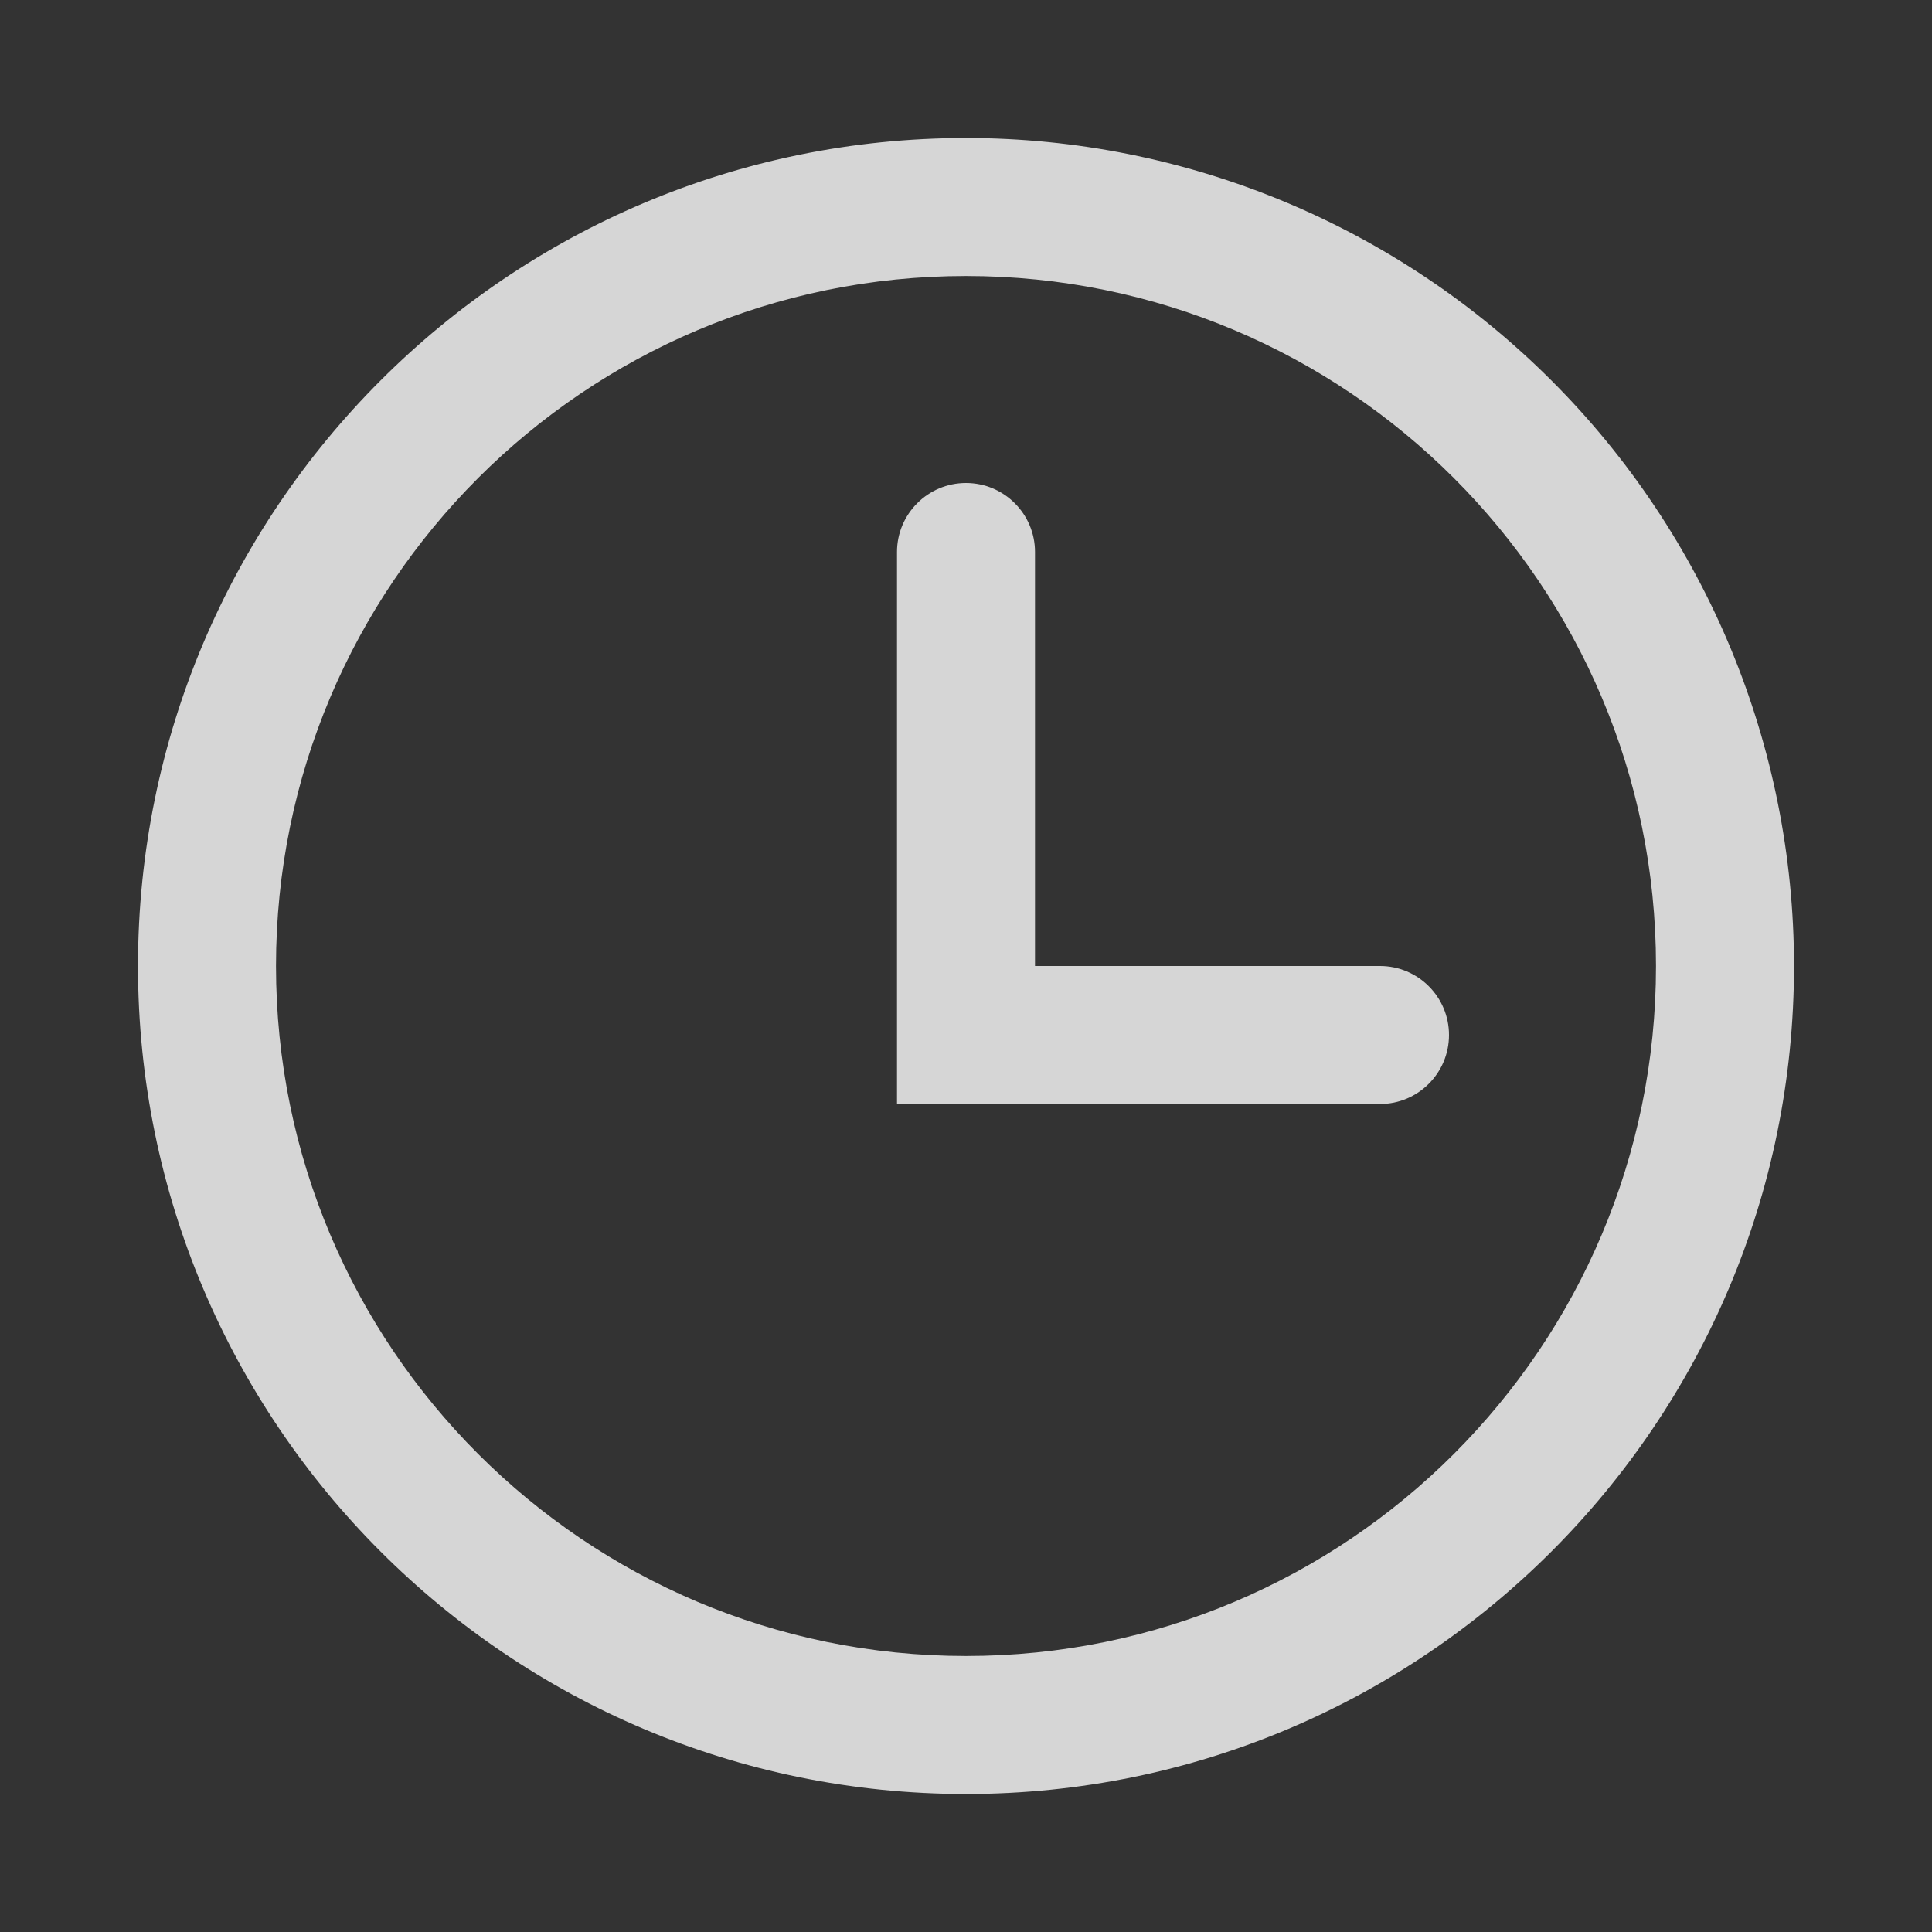 <?xml version="1.0" encoding="UTF-8"?>
<svg width="28px" height="28px" viewBox="0 0 28 28" version="1.1" xmlns="http://www.w3.org/2000/svg" xmlns:xlink="http://www.w3.org/1999/xlink">
    <rect x="0" y="0" width="28" height="28" fill="#333333" stroke="none"/>
    <!-- Generator: Sketch 49.2 (51160) - http://www.bohemiancoding.com/sketch -->
    <title>ic_time</title>
    <desc>Created with Sketch.</desc>
    <defs></defs>
    <g id="transport&amp;logistic" stroke="none" stroke-width="1" fill="none" fill-rule="evenodd">
        <g transform="translate(-1300, -2735)" id="3">
            <g transform="translate(0, 2262)">
                <g id="txt" transform="translate(994, 236)">
                    <g id="Group-6" transform="translate(306, 237)">
                        <g id="ic_time">
                            <rect id="Rectangle-7" x="0" y="0" width="28" height="28"></rect>
                            <path d="M26,14 C26,20.627 20.627,26 14,26 C7.373,26 2,20.627 2,14 C2,7.373 7.373,2 14,2 C17.183,2 20.235,3.264 22.485,5.515 C24.736,7.765 26,10.817 26,14 Z M24,14 C24,8.477 19.523,4 14,4 C8.477,4 4,8.477 4,14 C4,19.523 8.477,24 14,24 C19.523,24 24,19.523 24,14 Z" id="Shape" fill="#FFFFFF" fill-rule="nonzero" opacity="0.8"></path>
                            <path d="M15,14 L20,14 C20.552,14 21,14.448 21,15 C21,15.552 20.552,16 20,16 L13,16 L13,14 L13,8 C13,7.448 13.448,7 14,7 C14.552,7 15,7.448 15,8 L15,14 Z" id="Combined-Shape" fill="#FFFFFF" opacity="0.8"></path>
                        </g>
                    </g>
                </g>
            </g>
        </g>
    </g>
</svg>